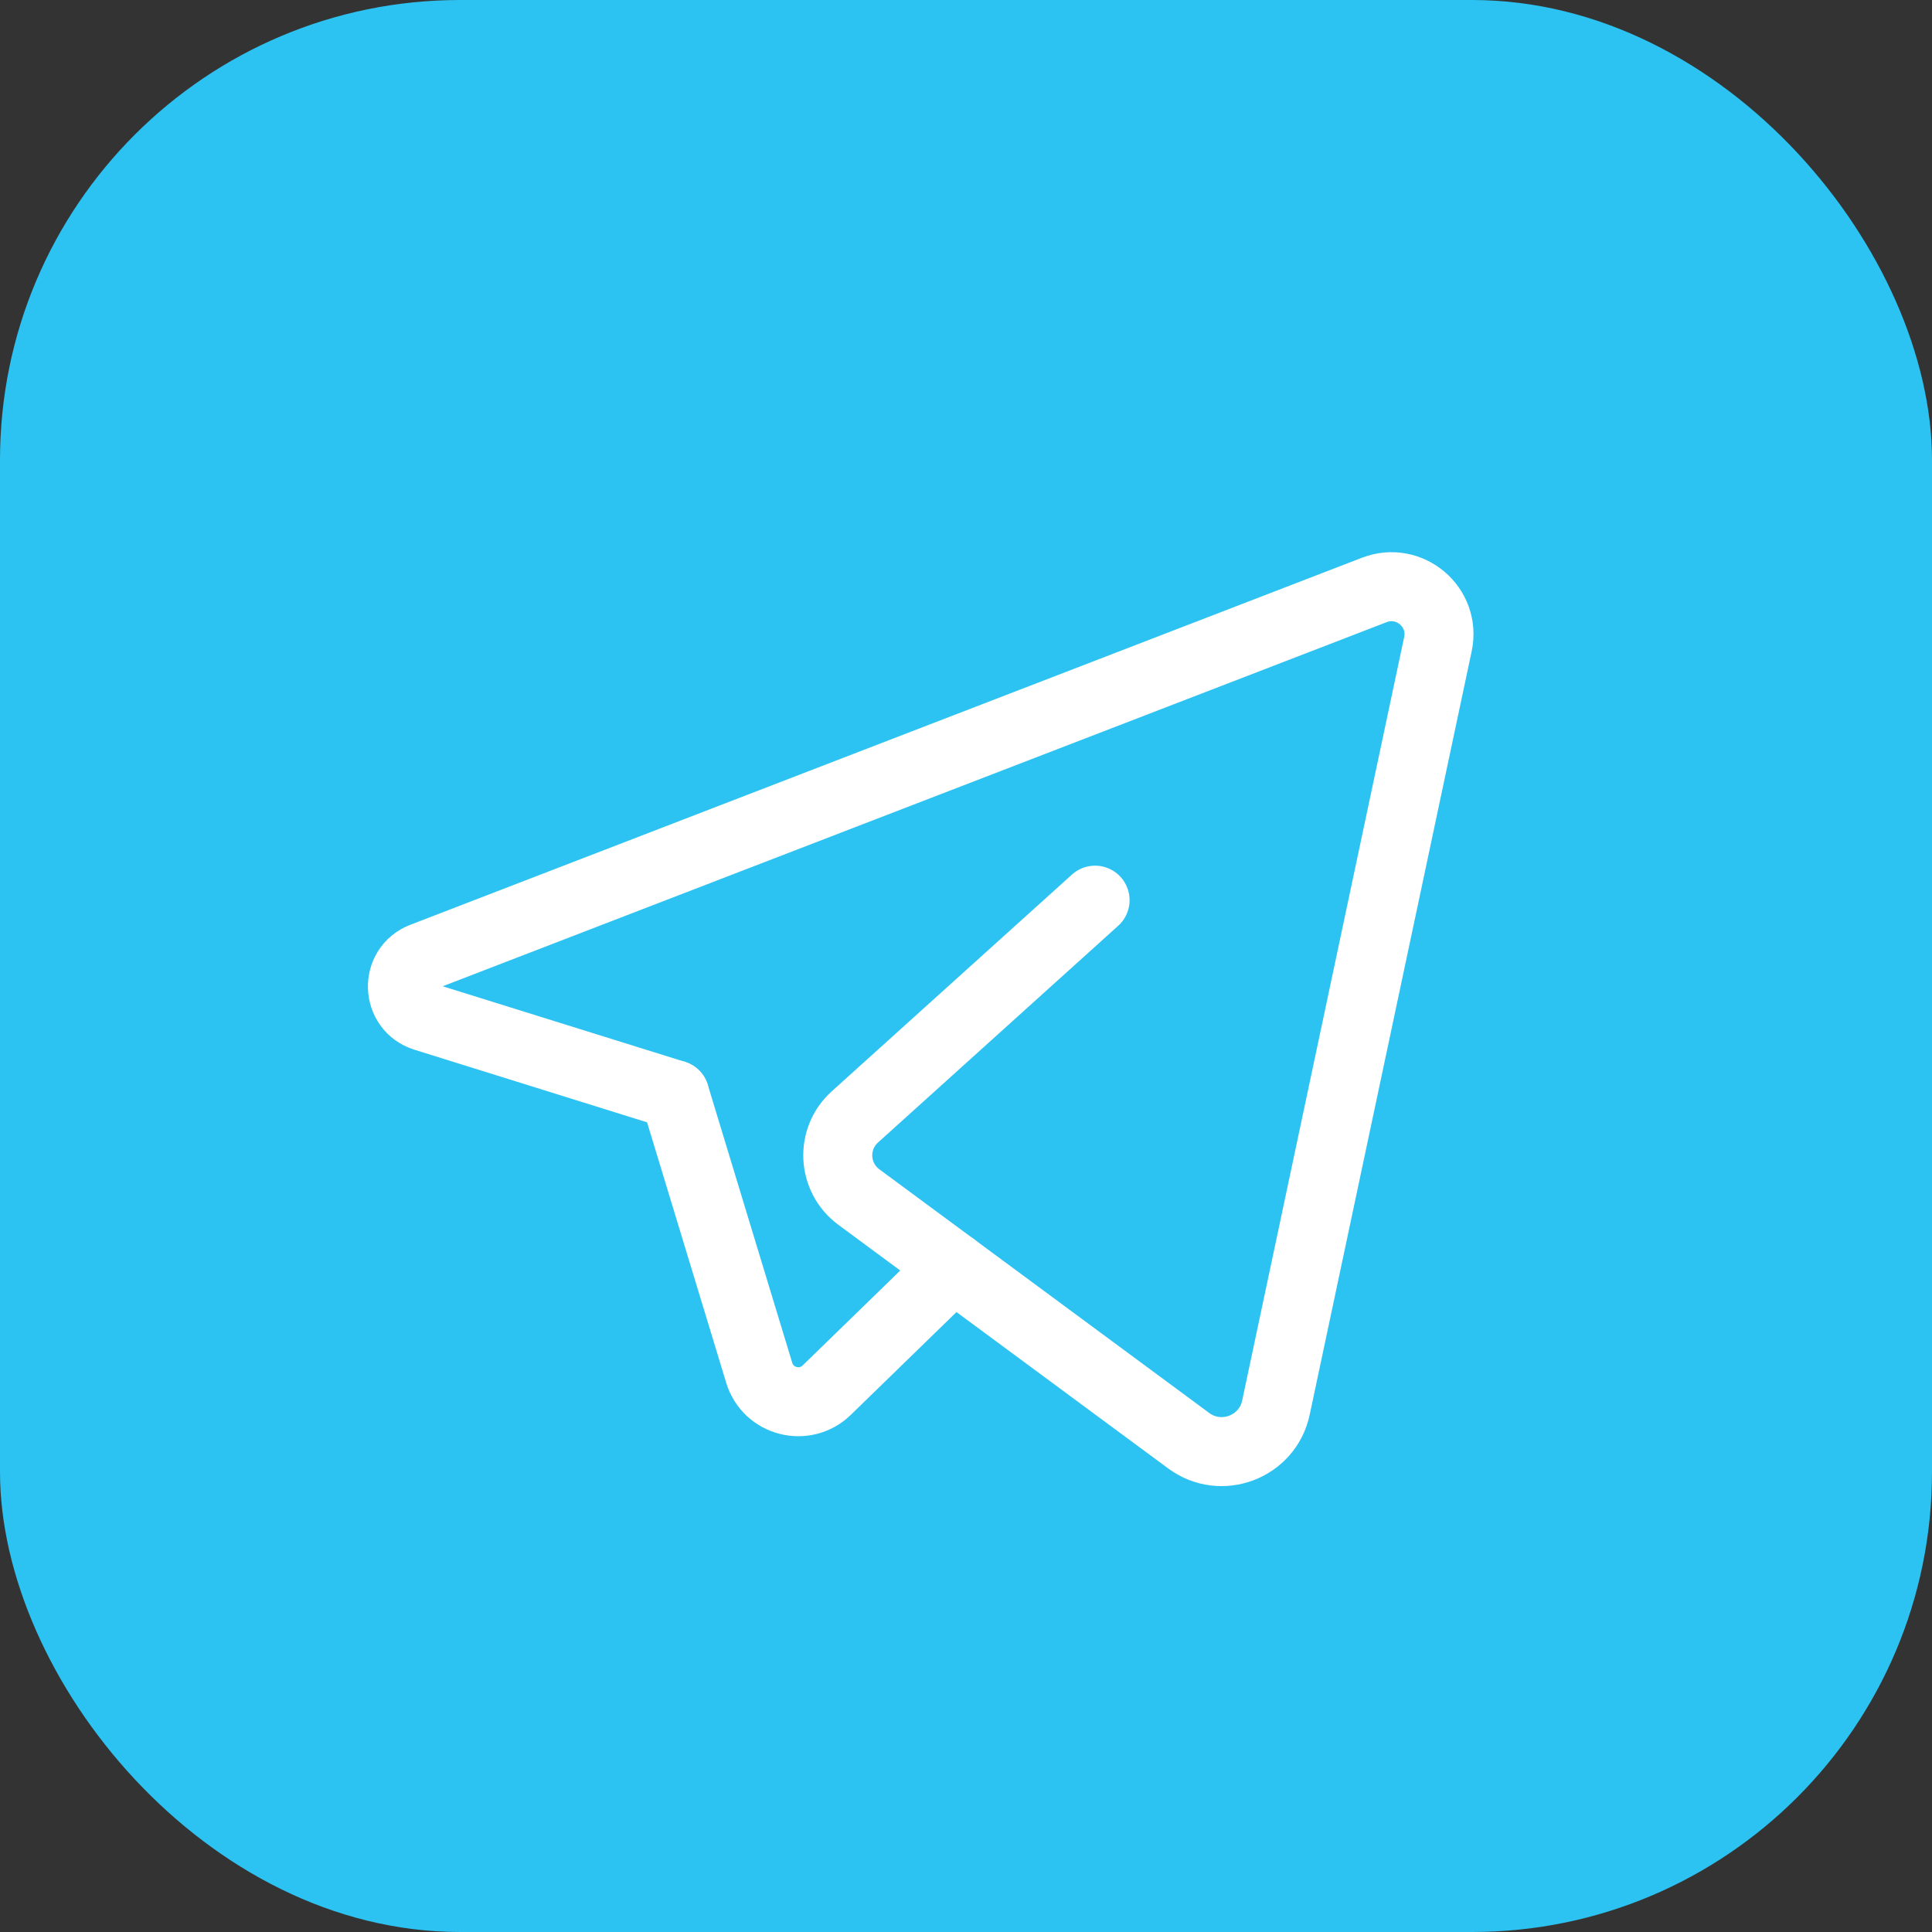 <svg width="42" height="42" viewBox="0 0 42 42" fill="none" xmlns="http://www.w3.org/2000/svg">
<rect x="0" y="0" width="42" height="42" fill="#333333" stroke="none"/>
<rect width="42" height="42" rx="10" fill="#2CC3F2"/>
<path d="M20.727 27.541L17.973 30.22C17.496 30.684 16.697 30.479 16.504 29.841L14.669 23.801" stroke="white" stroke-width="1.5" stroke-linecap="round" stroke-linejoin="round"/>
<path d="M23.806 19.569C23.806 19.569 20.354 22.684 18.583 24.282C18.054 24.76 18.098 25.6 18.671 26.023L25.842 31.32C26.547 31.841 27.555 31.459 27.738 30.6L31.259 14.004C31.43 13.201 30.642 12.53 29.876 12.825L9.19 20.804C8.58 21.038 8.61 21.909 9.232 22.104L14.668 23.8" stroke="white" stroke-width="1.5" stroke-linecap="round" stroke-linejoin="round"/>
</svg>
